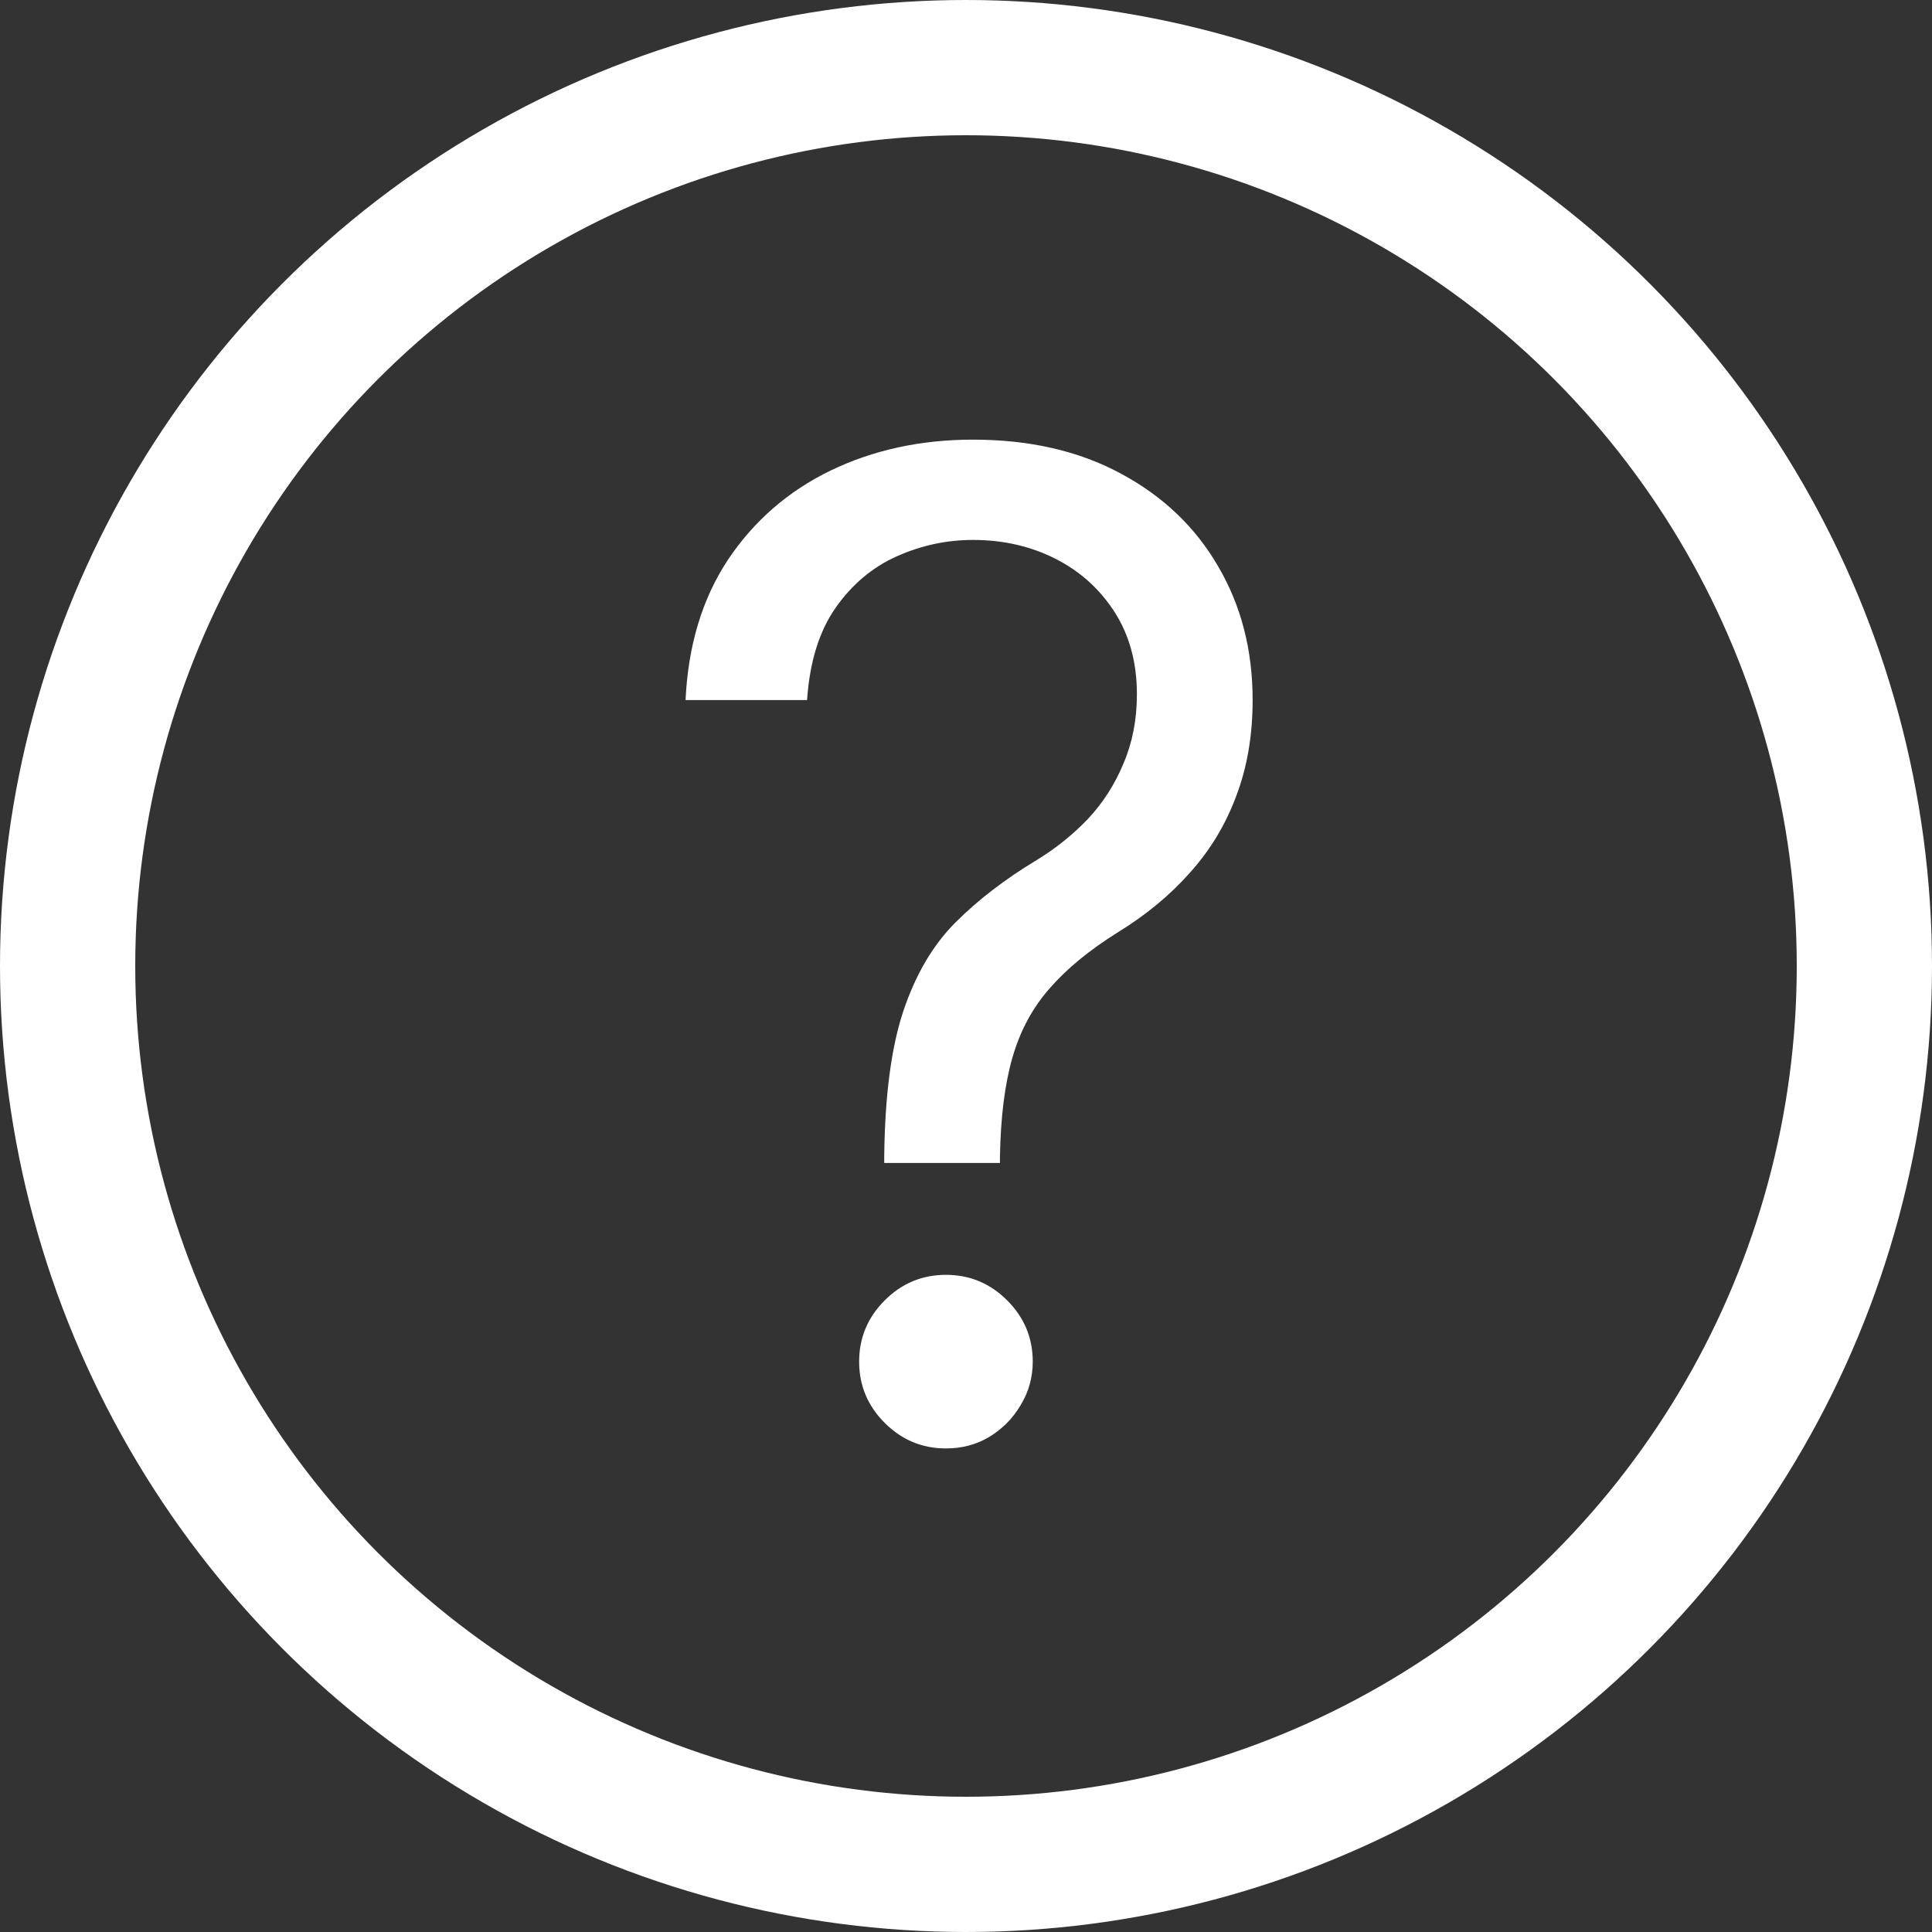 <svg width="100" height="100" viewBox="0 0 100 100" fill="none" xmlns="http://www.w3.org/2000/svg">
<rect x="0" y="0" width="100" height="100" fill="#333333" stroke="none"/>
<circle cx="50" cy="50" r="46.5" stroke="white" stroke-width="7"/>
<path d="M45.767 60.195V59.895C45.8 56.717 46.133 54.188 46.765 52.308C47.398 50.427 48.296 48.905 49.461 47.74C50.626 46.575 52.024 45.502 53.654 44.52C54.636 43.921 55.518 43.214 56.3 42.399C57.082 41.567 57.698 40.61 58.147 39.528C58.613 38.447 58.846 37.249 58.846 35.934C58.846 34.304 58.463 32.889 57.698 31.691C56.932 30.493 55.909 29.57 54.628 28.921C53.346 28.272 51.924 27.947 50.36 27.947C48.995 27.947 47.681 28.23 46.416 28.796C45.151 29.362 44.095 30.252 43.246 31.466C42.398 32.681 41.907 34.27 41.774 36.234H35.484C35.617 33.405 36.349 30.984 37.68 28.971C39.028 26.957 40.8 25.418 42.997 24.353C45.21 23.288 47.664 22.756 50.36 22.756C53.288 22.756 55.834 23.338 57.997 24.503C60.177 25.668 61.858 27.265 63.039 29.295C64.237 31.325 64.836 33.638 64.836 36.234C64.836 38.064 64.553 39.72 63.987 41.201C63.438 42.682 62.64 44.005 61.591 45.169C60.56 46.334 59.312 47.366 57.847 48.264C56.383 49.179 55.21 50.145 54.328 51.16C53.446 52.158 52.806 53.348 52.406 54.729C52.007 56.11 51.791 57.832 51.757 59.895V60.195H45.767ZM48.962 74.971C47.73 74.971 46.674 74.53 45.792 73.648C44.91 72.766 44.469 71.709 44.469 70.478C44.469 69.247 44.91 68.19 45.792 67.308C46.674 66.426 47.73 65.985 48.962 65.985C50.193 65.985 51.25 66.426 52.132 67.308C53.014 68.19 53.455 69.247 53.455 70.478C53.455 71.293 53.247 72.042 52.831 72.724C52.431 73.407 51.89 73.956 51.208 74.372C50.543 74.771 49.794 74.971 48.962 74.971Z" fill="white"/>
</svg>

